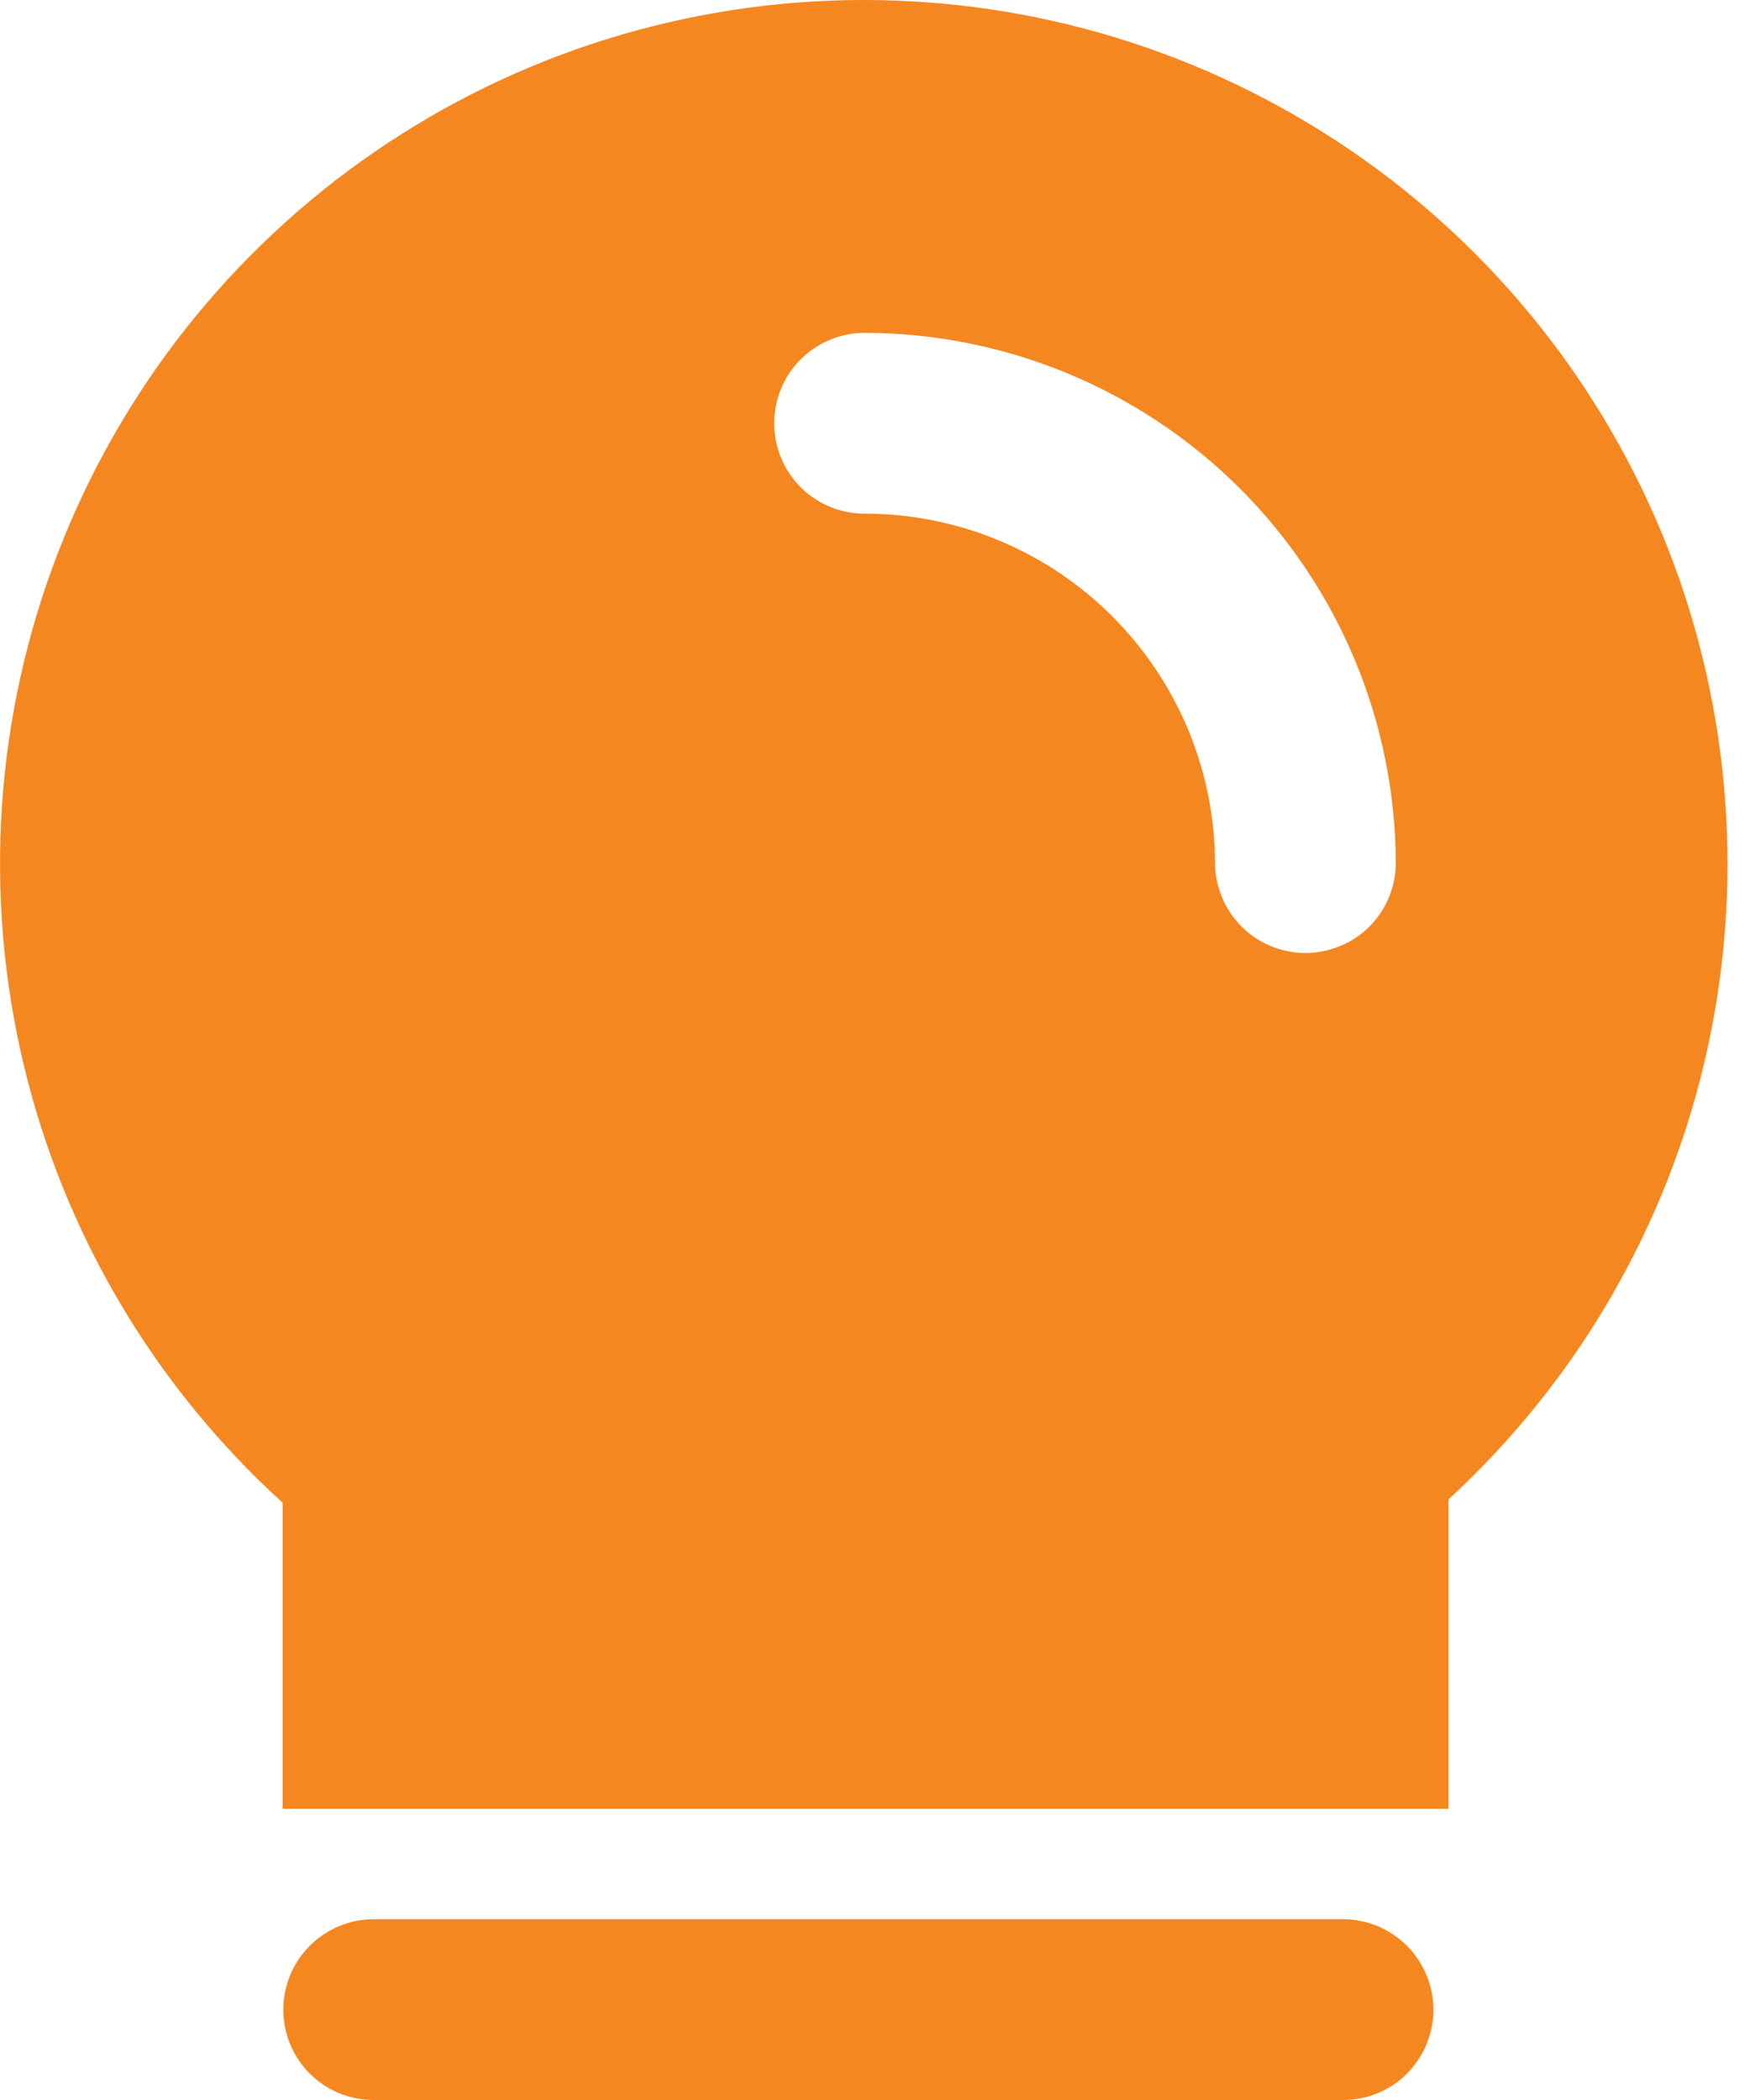 <svg width="10" height="12" viewBox="0 0 10 12" fill="none" xmlns="http://www.w3.org/2000/svg">
<path fill-rule="evenodd" clip-rule="evenodd" d="M1.615 10.336H8.277V8.568C9.009 7.895 9.521 7.016 9.745 6.046C9.969 5.077 9.894 4.062 9.532 3.136C9.169 2.21 8.534 1.414 7.712 0.855C6.889 0.295 5.917 -0.003 4.922 1.99372e-05C3.927 0.003 2.956 0.306 2.136 0.871C1.317 1.435 0.687 2.234 0.33 3.162C-0.028 4.091 -0.096 5.106 0.133 6.074C0.362 7.042 0.879 7.918 1.615 8.587V10.336ZM2.135 12H7.675C7.812 12 7.943 11.946 8.04 11.849C8.136 11.752 8.191 11.621 8.191 11.484C8.191 11.347 8.136 11.216 8.04 11.119C7.943 11.022 7.812 10.967 7.675 10.967H2.135C1.998 10.967 1.867 11.022 1.77 11.119C1.673 11.216 1.619 11.347 1.619 11.484C1.619 11.621 1.673 11.752 1.77 11.849C1.867 11.946 1.998 12 2.135 12ZM7.095 5.295C7.191 5.391 7.323 5.446 7.46 5.446C7.527 5.446 7.595 5.432 7.657 5.406C7.72 5.381 7.777 5.343 7.825 5.295C7.873 5.247 7.911 5.19 7.937 5.127C7.963 5.064 7.976 4.997 7.976 4.929C7.973 4.126 7.652 3.357 7.083 2.789C6.514 2.222 5.743 1.903 4.94 1.902C4.803 1.902 4.672 1.957 4.575 2.054C4.478 2.15 4.424 2.282 4.424 2.419C4.424 2.556 4.478 2.687 4.575 2.784C4.672 2.881 4.803 2.935 4.94 2.935C5.47 2.935 5.978 3.145 6.353 3.519C6.728 3.893 6.941 4.4 6.943 4.929C6.943 5.066 6.998 5.198 7.095 5.295Z" fill="#F58721"/>
</svg>
